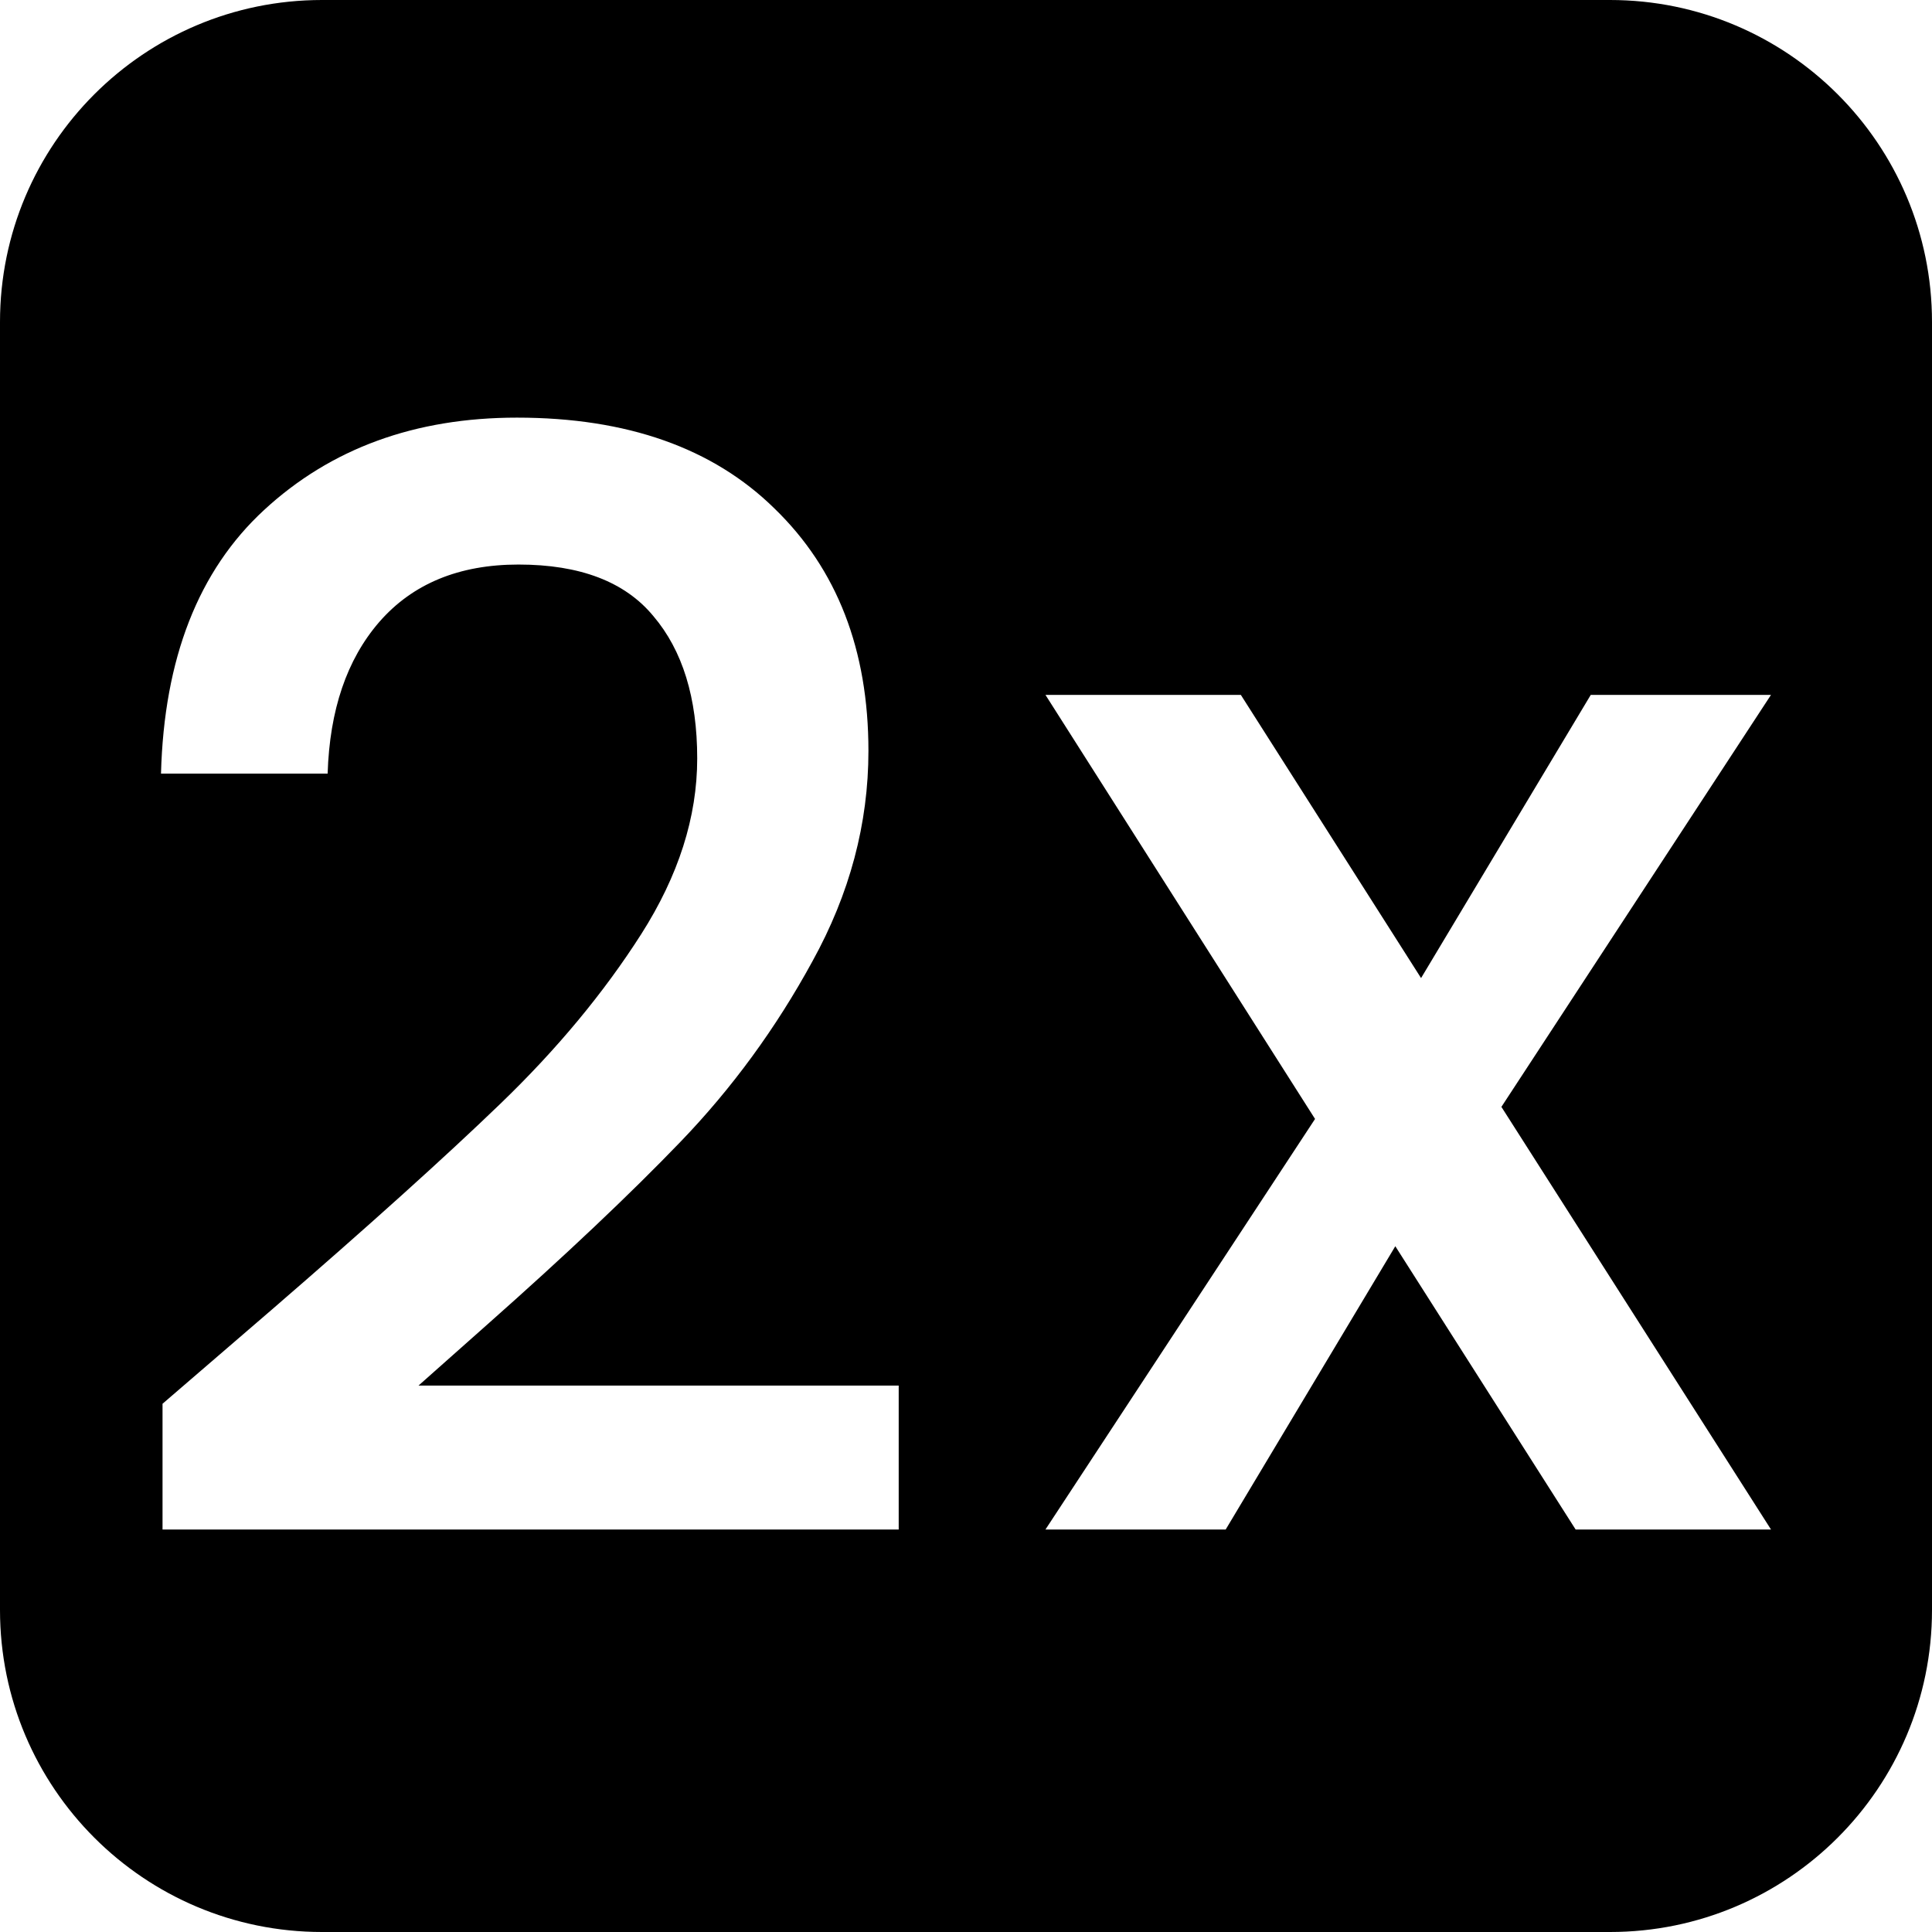 <svg viewBox="0 0 24 24" fill="none" xmlns="http://www.w3.org/2000/svg">
<path fill-rule="evenodd" clip-rule="evenodd" d="M4 0C1.791 0 0 1.791 0 4V20C0 22.209 1.791 24 4 24H20C22.209 24 24 22.209 24 20V4C24 1.791 22.209 0 20 0H4ZM6.215 13.712C5.525 14.377 4.578 15.23 3.374 16.271L2.019 17.438V19H11.164V17.212H5.199L6.046 16.46C7.024 15.594 7.827 14.835 8.454 14.183C9.094 13.518 9.64 12.771 10.091 11.944C10.556 11.103 10.788 10.231 10.788 9.328C10.788 8.073 10.399 7.07 9.621 6.317C8.856 5.565 7.789 5.188 6.422 5.188C5.155 5.188 4.108 5.571 3.28 6.336C2.464 7.089 2.038 8.18 2 9.61H4.07C4.095 8.82 4.308 8.193 4.71 7.728C5.124 7.252 5.701 7.013 6.441 7.013C7.206 7.013 7.764 7.227 8.116 7.653C8.479 8.08 8.661 8.669 8.661 9.422C8.661 10.15 8.429 10.877 7.965 11.605C7.501 12.332 6.918 13.035 6.215 13.712ZM22 19L18.651 13.75L22 8.632H19.761L17.653 12.15L15.414 8.632H12.987L16.336 13.9L12.987 19H15.226L17.333 15.481L19.573 19H22Z" fill="currentColor"/>
</svg>